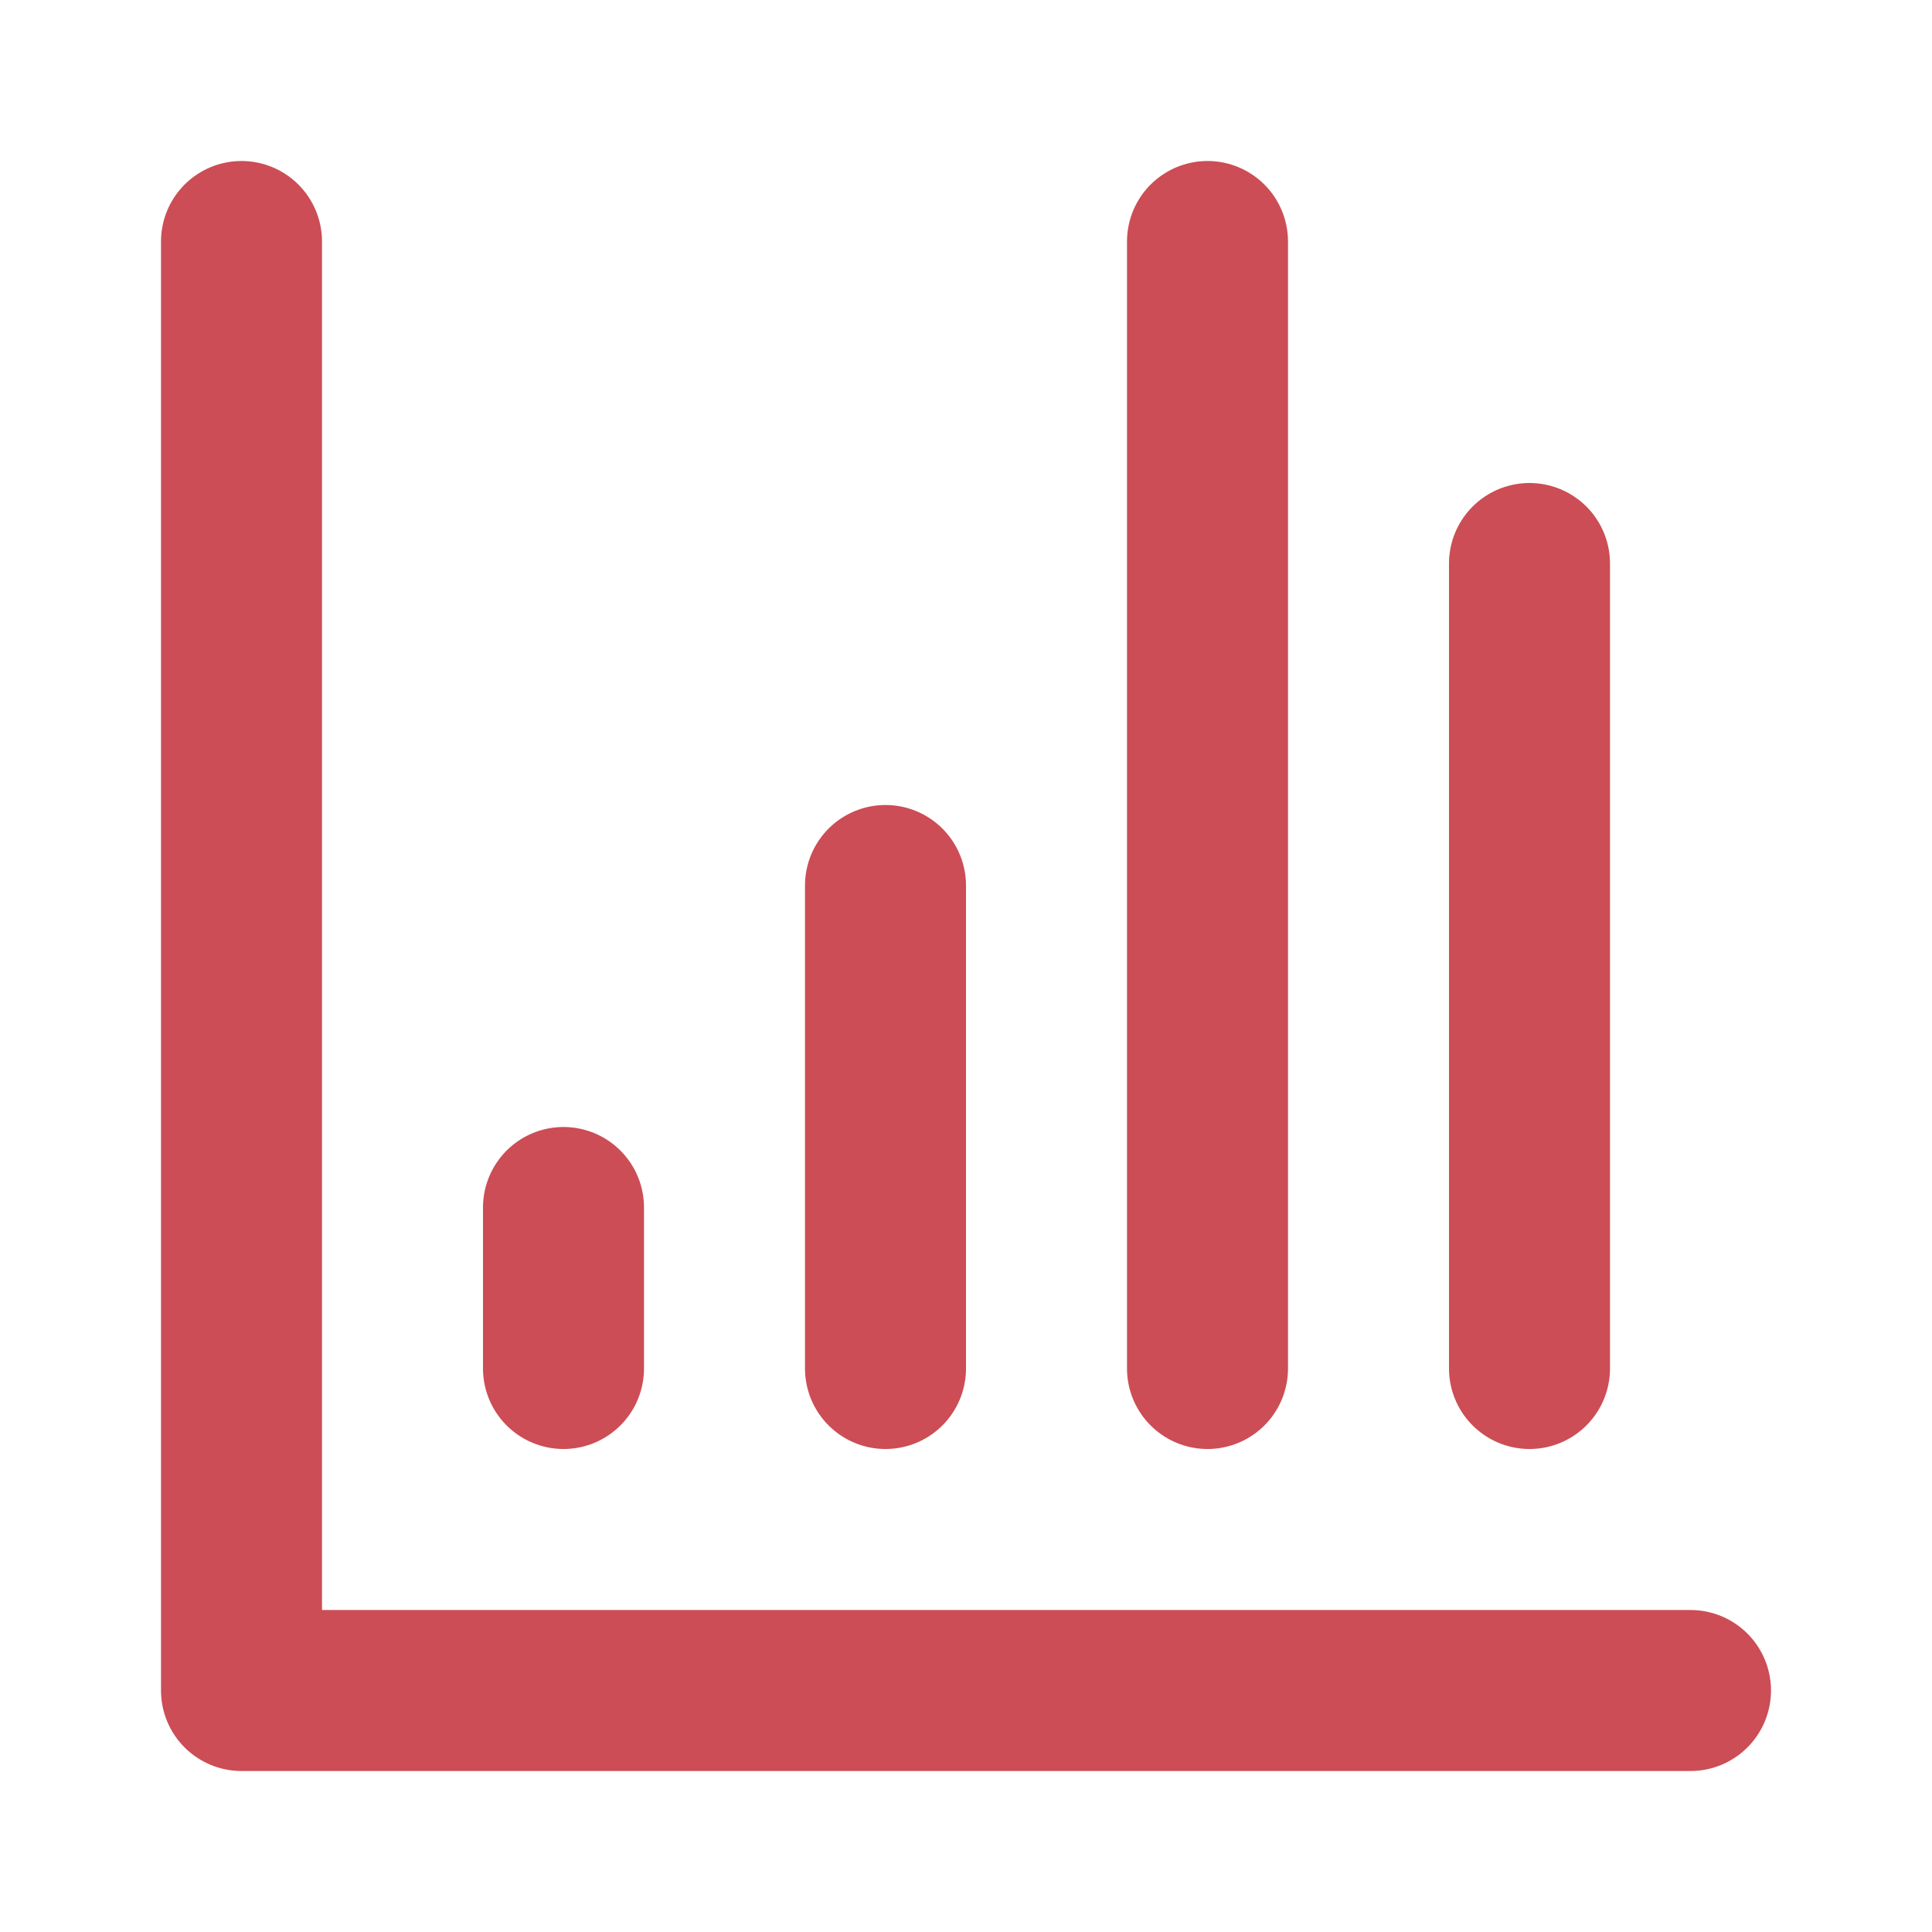 <?xml version="1.0" encoding="UTF-8"?><svg width="48" height="48" viewBox="0 0 48 48" fill="none" xmlns="http://www.w3.org/2000/svg"><path d="M6 6V42H42" stroke="#CC4D55" stroke-width="4" stroke-linecap="round" stroke-linejoin="round"/><path d="M14 30V34" stroke="#CC4D55" stroke-width="4" stroke-linecap="round" stroke-linejoin="round"/><path d="M22 22V34" stroke="#CC4D55" stroke-width="4" stroke-linecap="round" stroke-linejoin="round"/><path d="M30 6V34" stroke="#CC4D55" stroke-width="4" stroke-linecap="round" stroke-linejoin="round"/><path d="M38 14V34" stroke="#CC4D55" stroke-width="4" stroke-linecap="round" stroke-linejoin="round"/></svg>